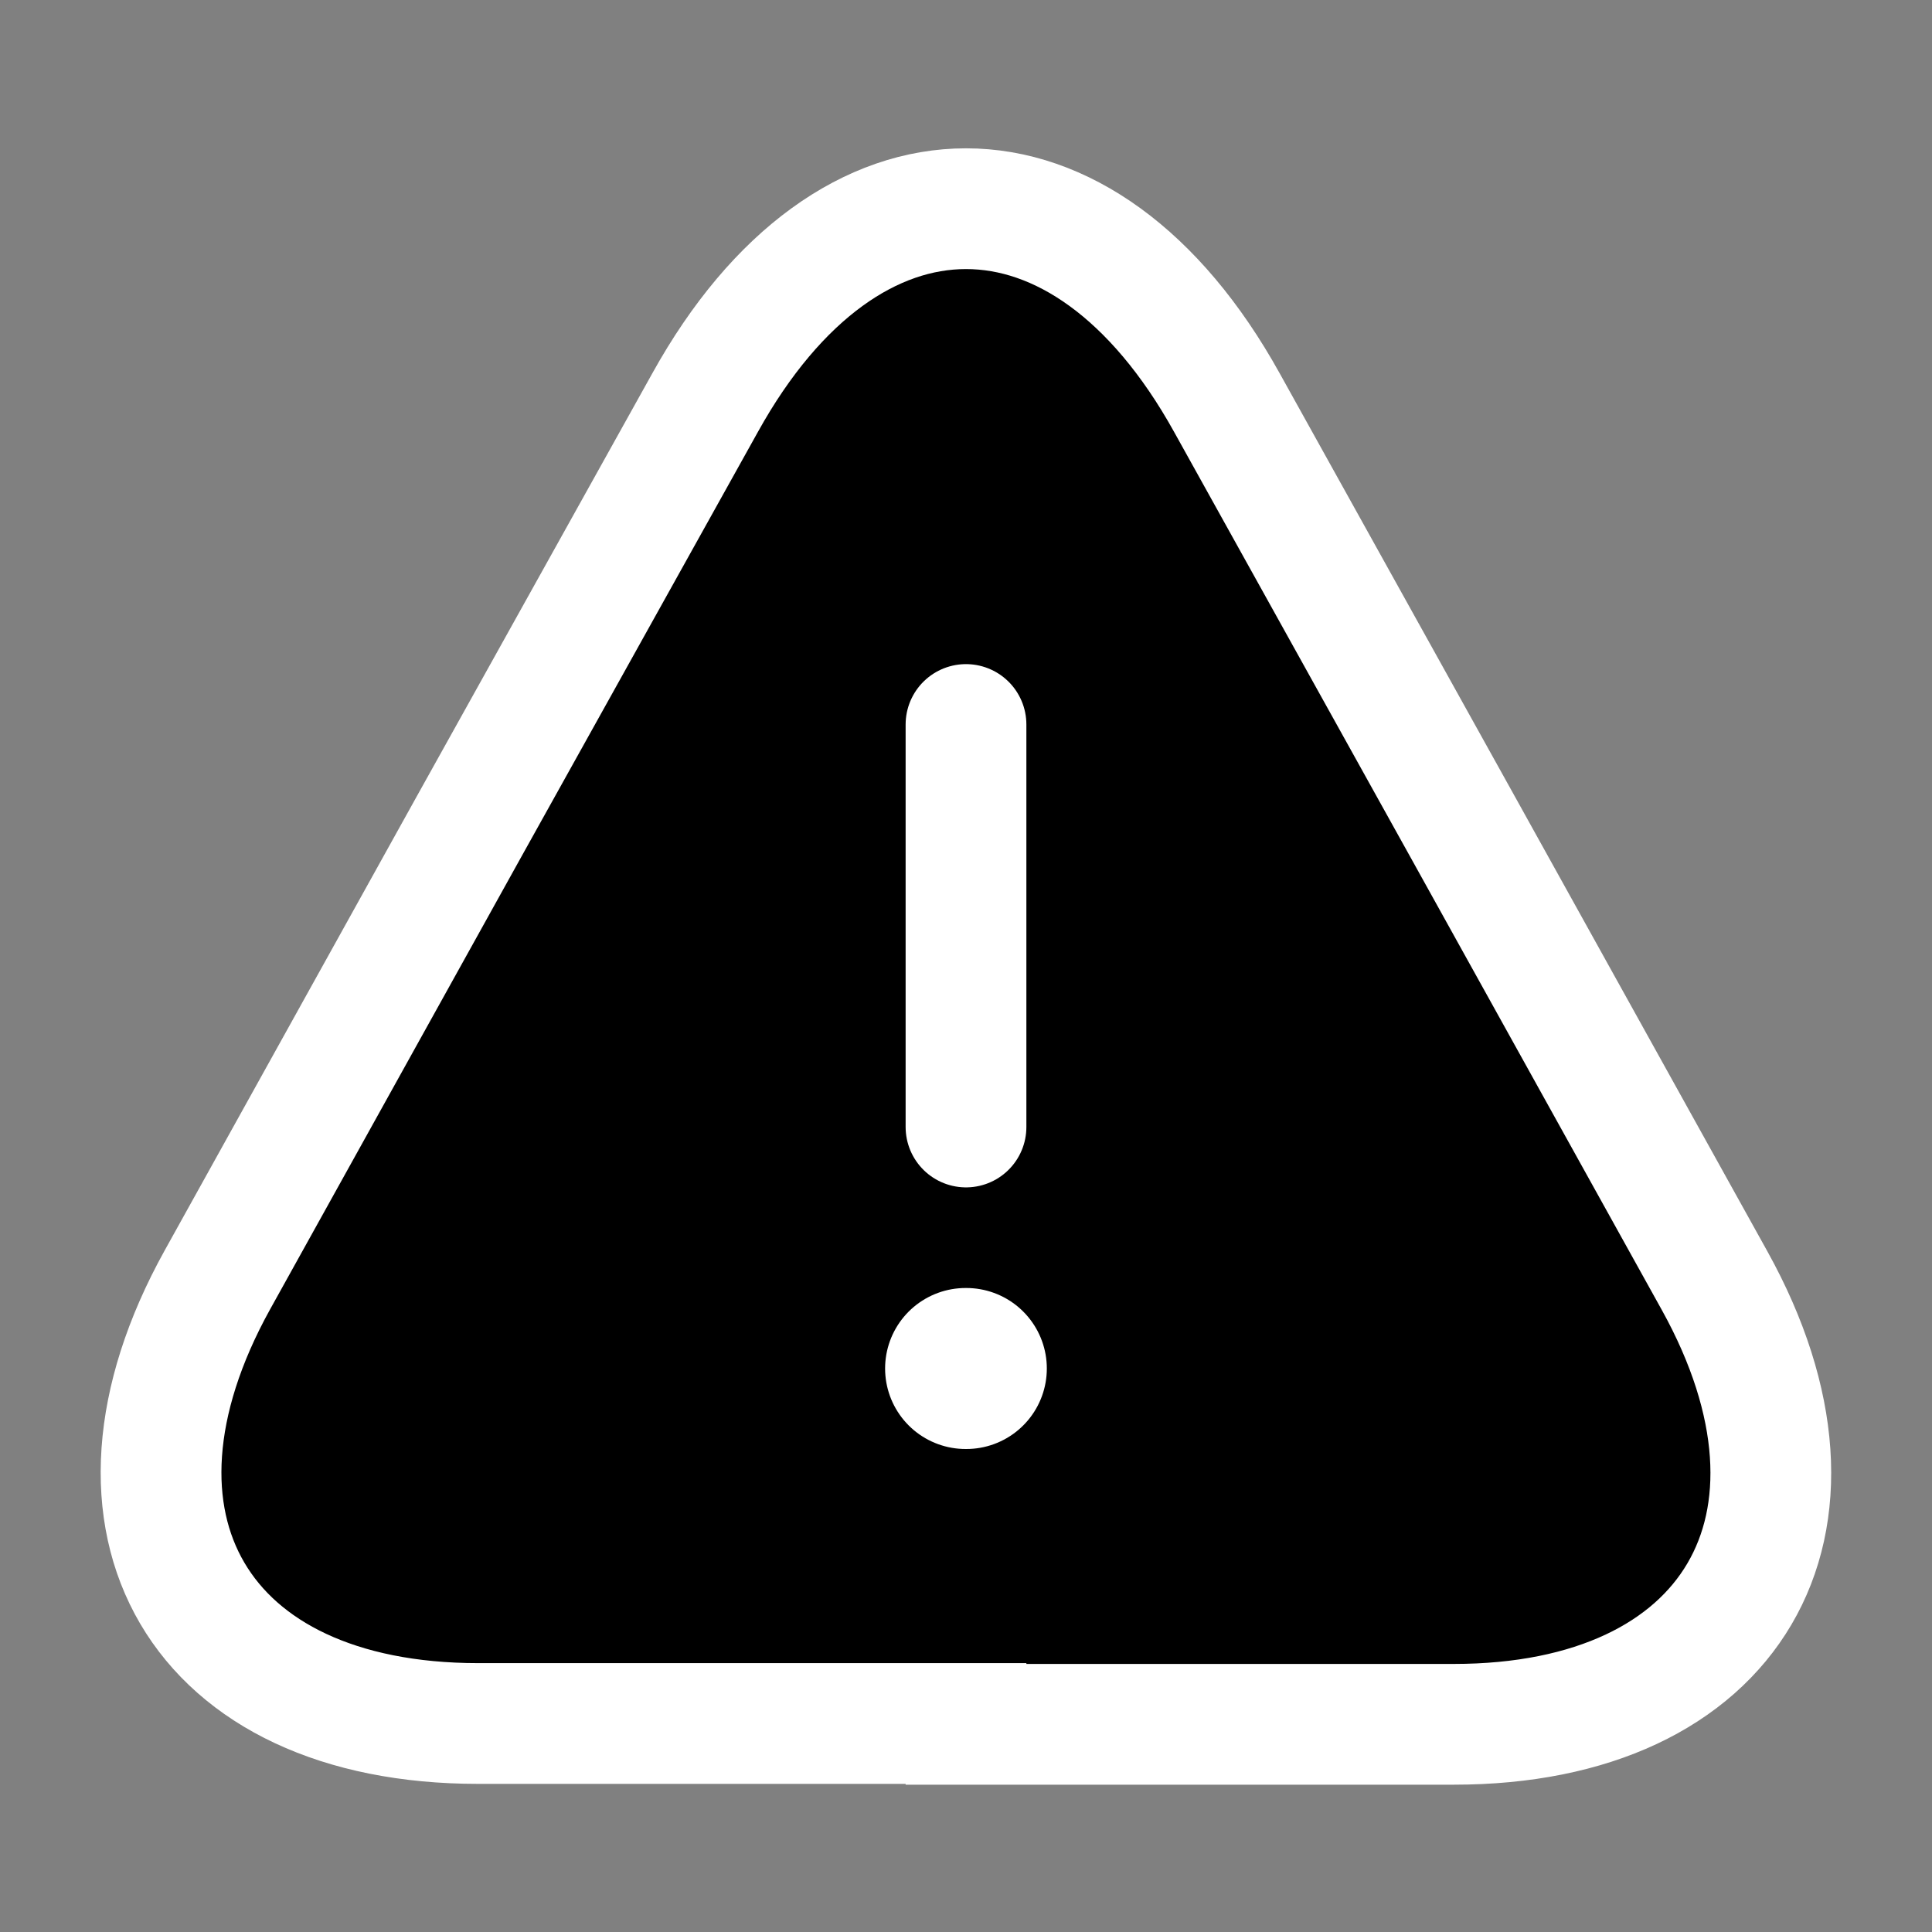 <svg width="20" height="20" viewBox="0 0 24 24" fill="currentColor" xmlns="http://www.w3.org/2000/svg">
<rect x="0" y="0" width="24" height="24" fill="#808080" stroke="none"/>
<path d="M12 21.41H5.94C2.47 21.41 1.02 18.93 2.7 15.9L5.82 10.28L8.76 5C10.54 1.79 13.46 1.79 15.24 5L18.18 10.29L21.3 15.91C22.98 18.94 21.52 21.42 18.06 21.42H12V21.41Z" stroke="white" stroke-width="1.5" stroke-linecap="round" stroke-linejoin="none"/>
<path d="M12 9V14" stroke="white" stroke-width="1.5" stroke-linecap="round" stroke-linejoin="round"/>
<path d="M11.995 17H12.004" stroke="white" stroke-width="2" stroke-linecap="round" stroke-linejoin="round"/>
</svg>
